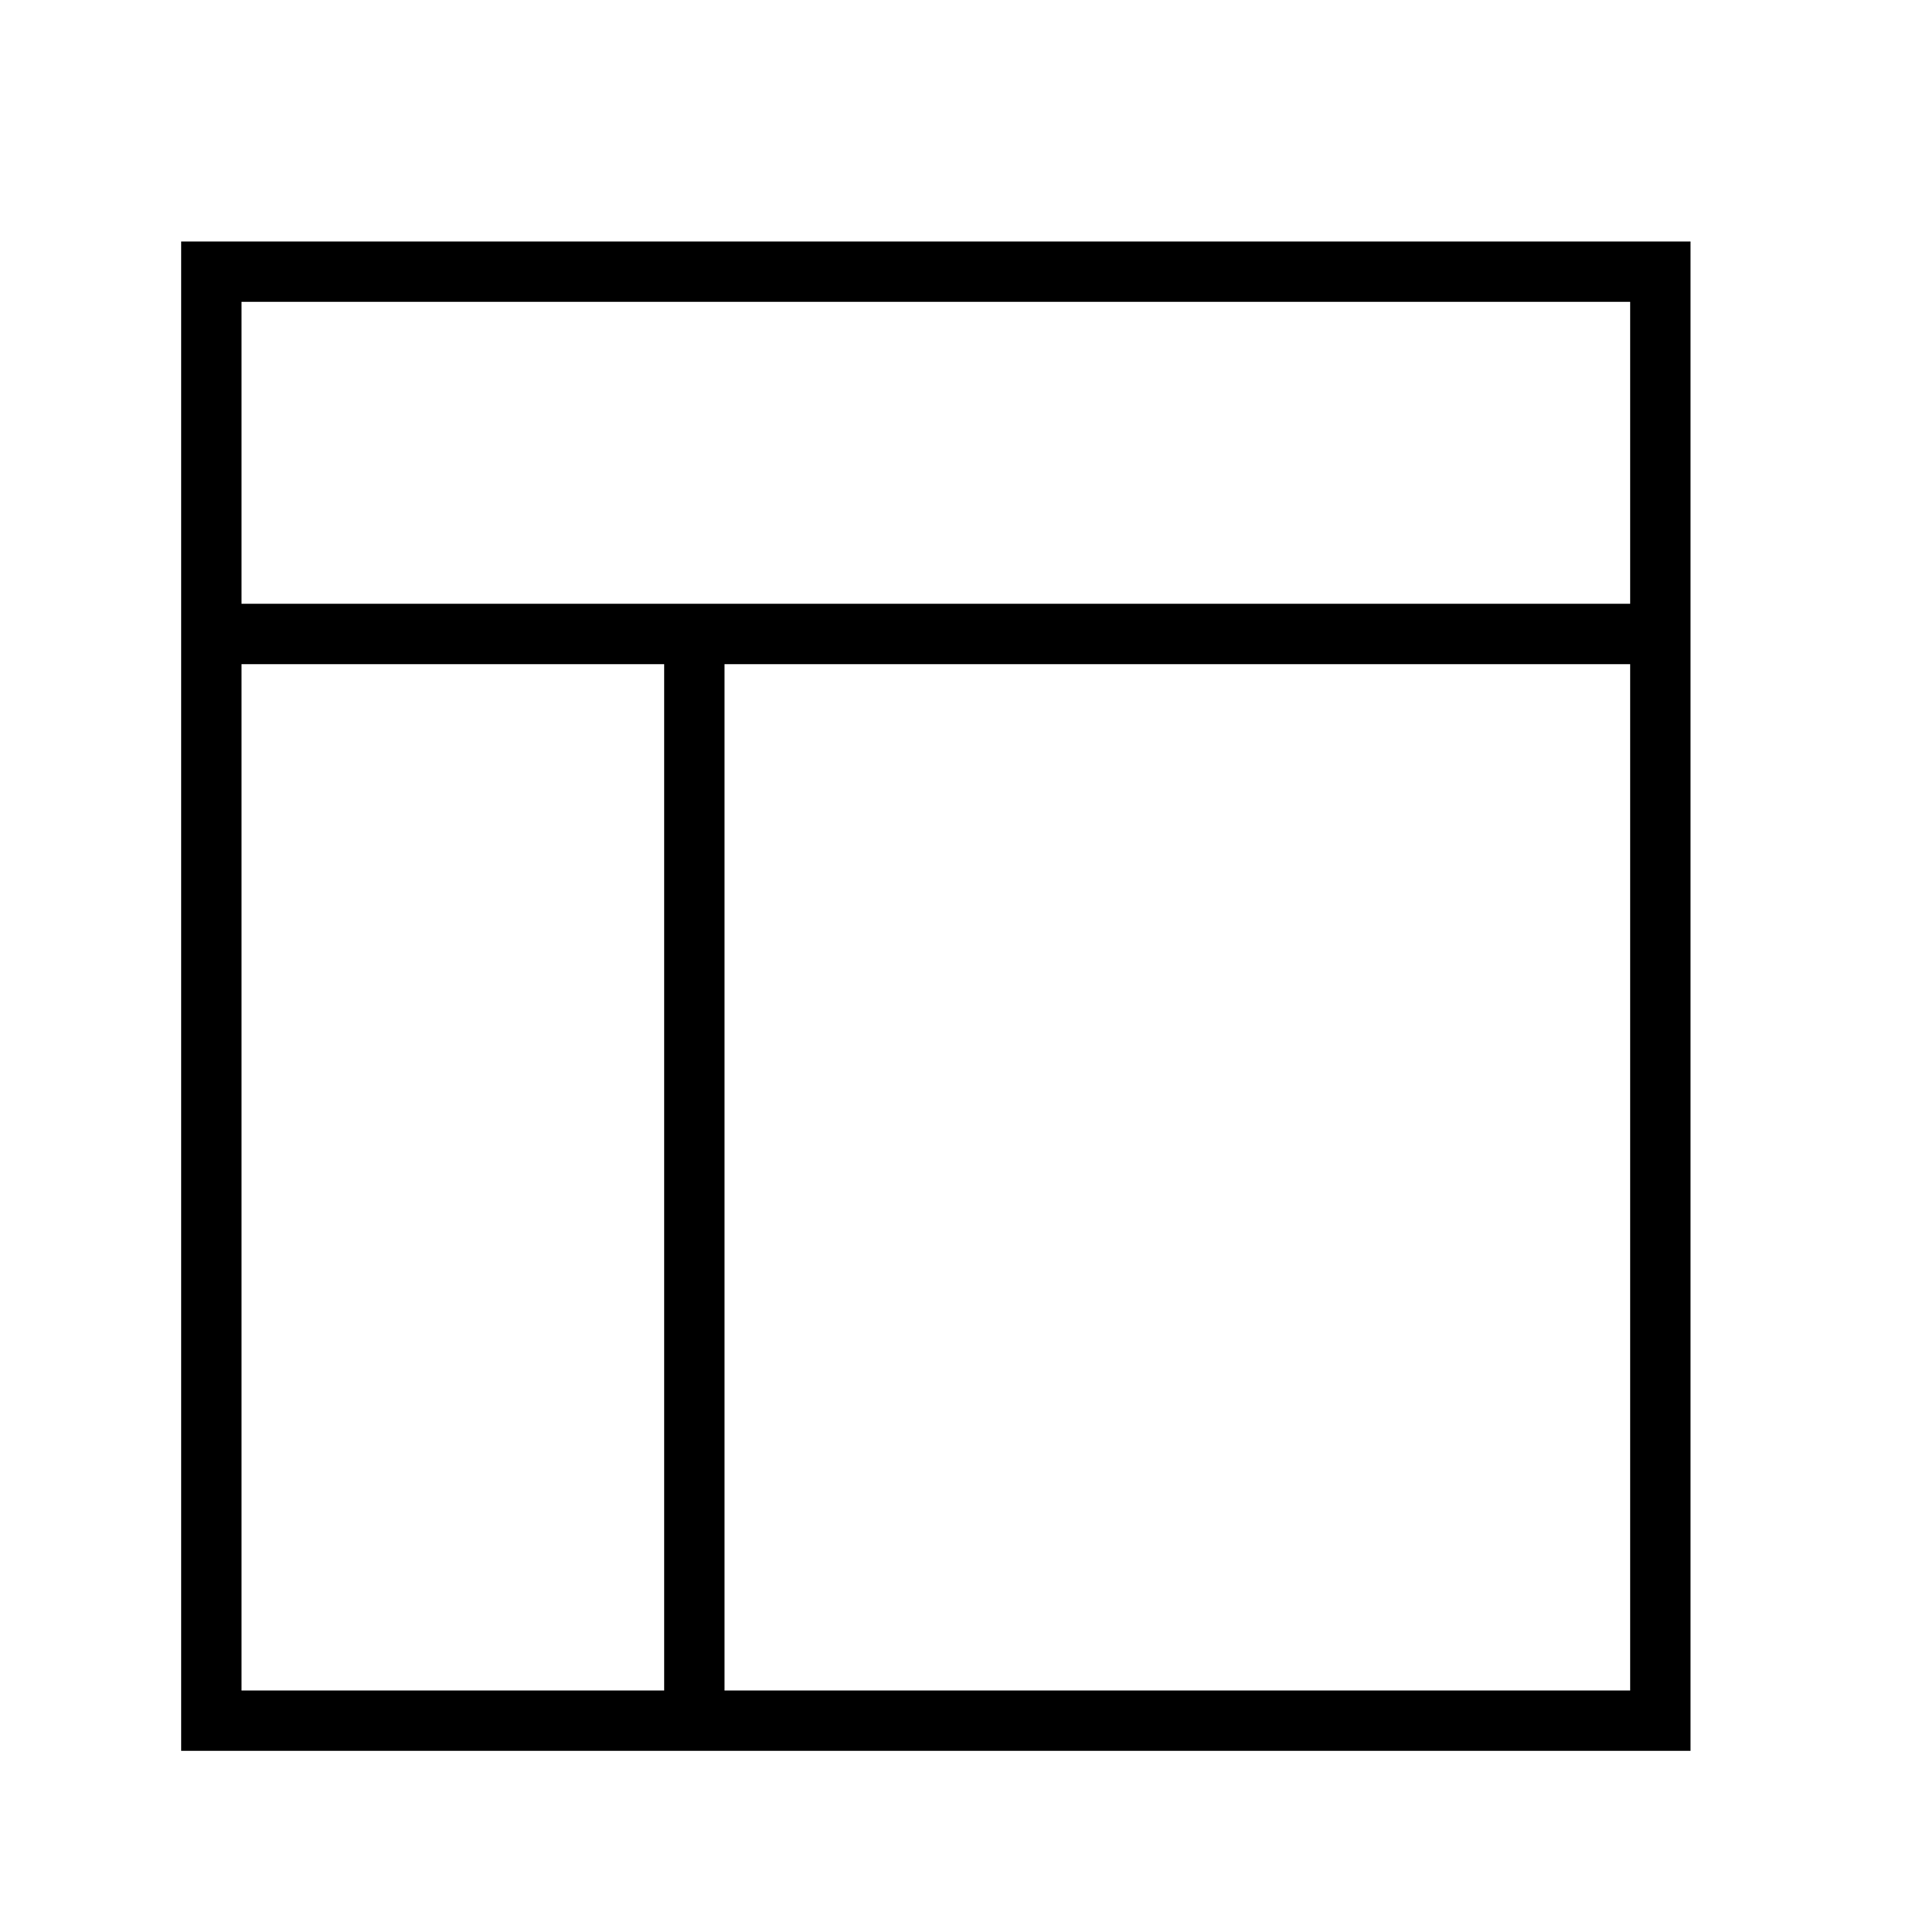 
<svg version="1.1" xmlns="http://www.w3.org/2000/svg" width="32" height="32" viewBox="0 0 32 32">
<title>layout9</title>
<path d="M3 4v25h25v-25h-25zM11 28h-7v-17h7v17zM27 28h-15v-17h15v17zM27 10h-23v-5h23v5z"></path>
</svg>
